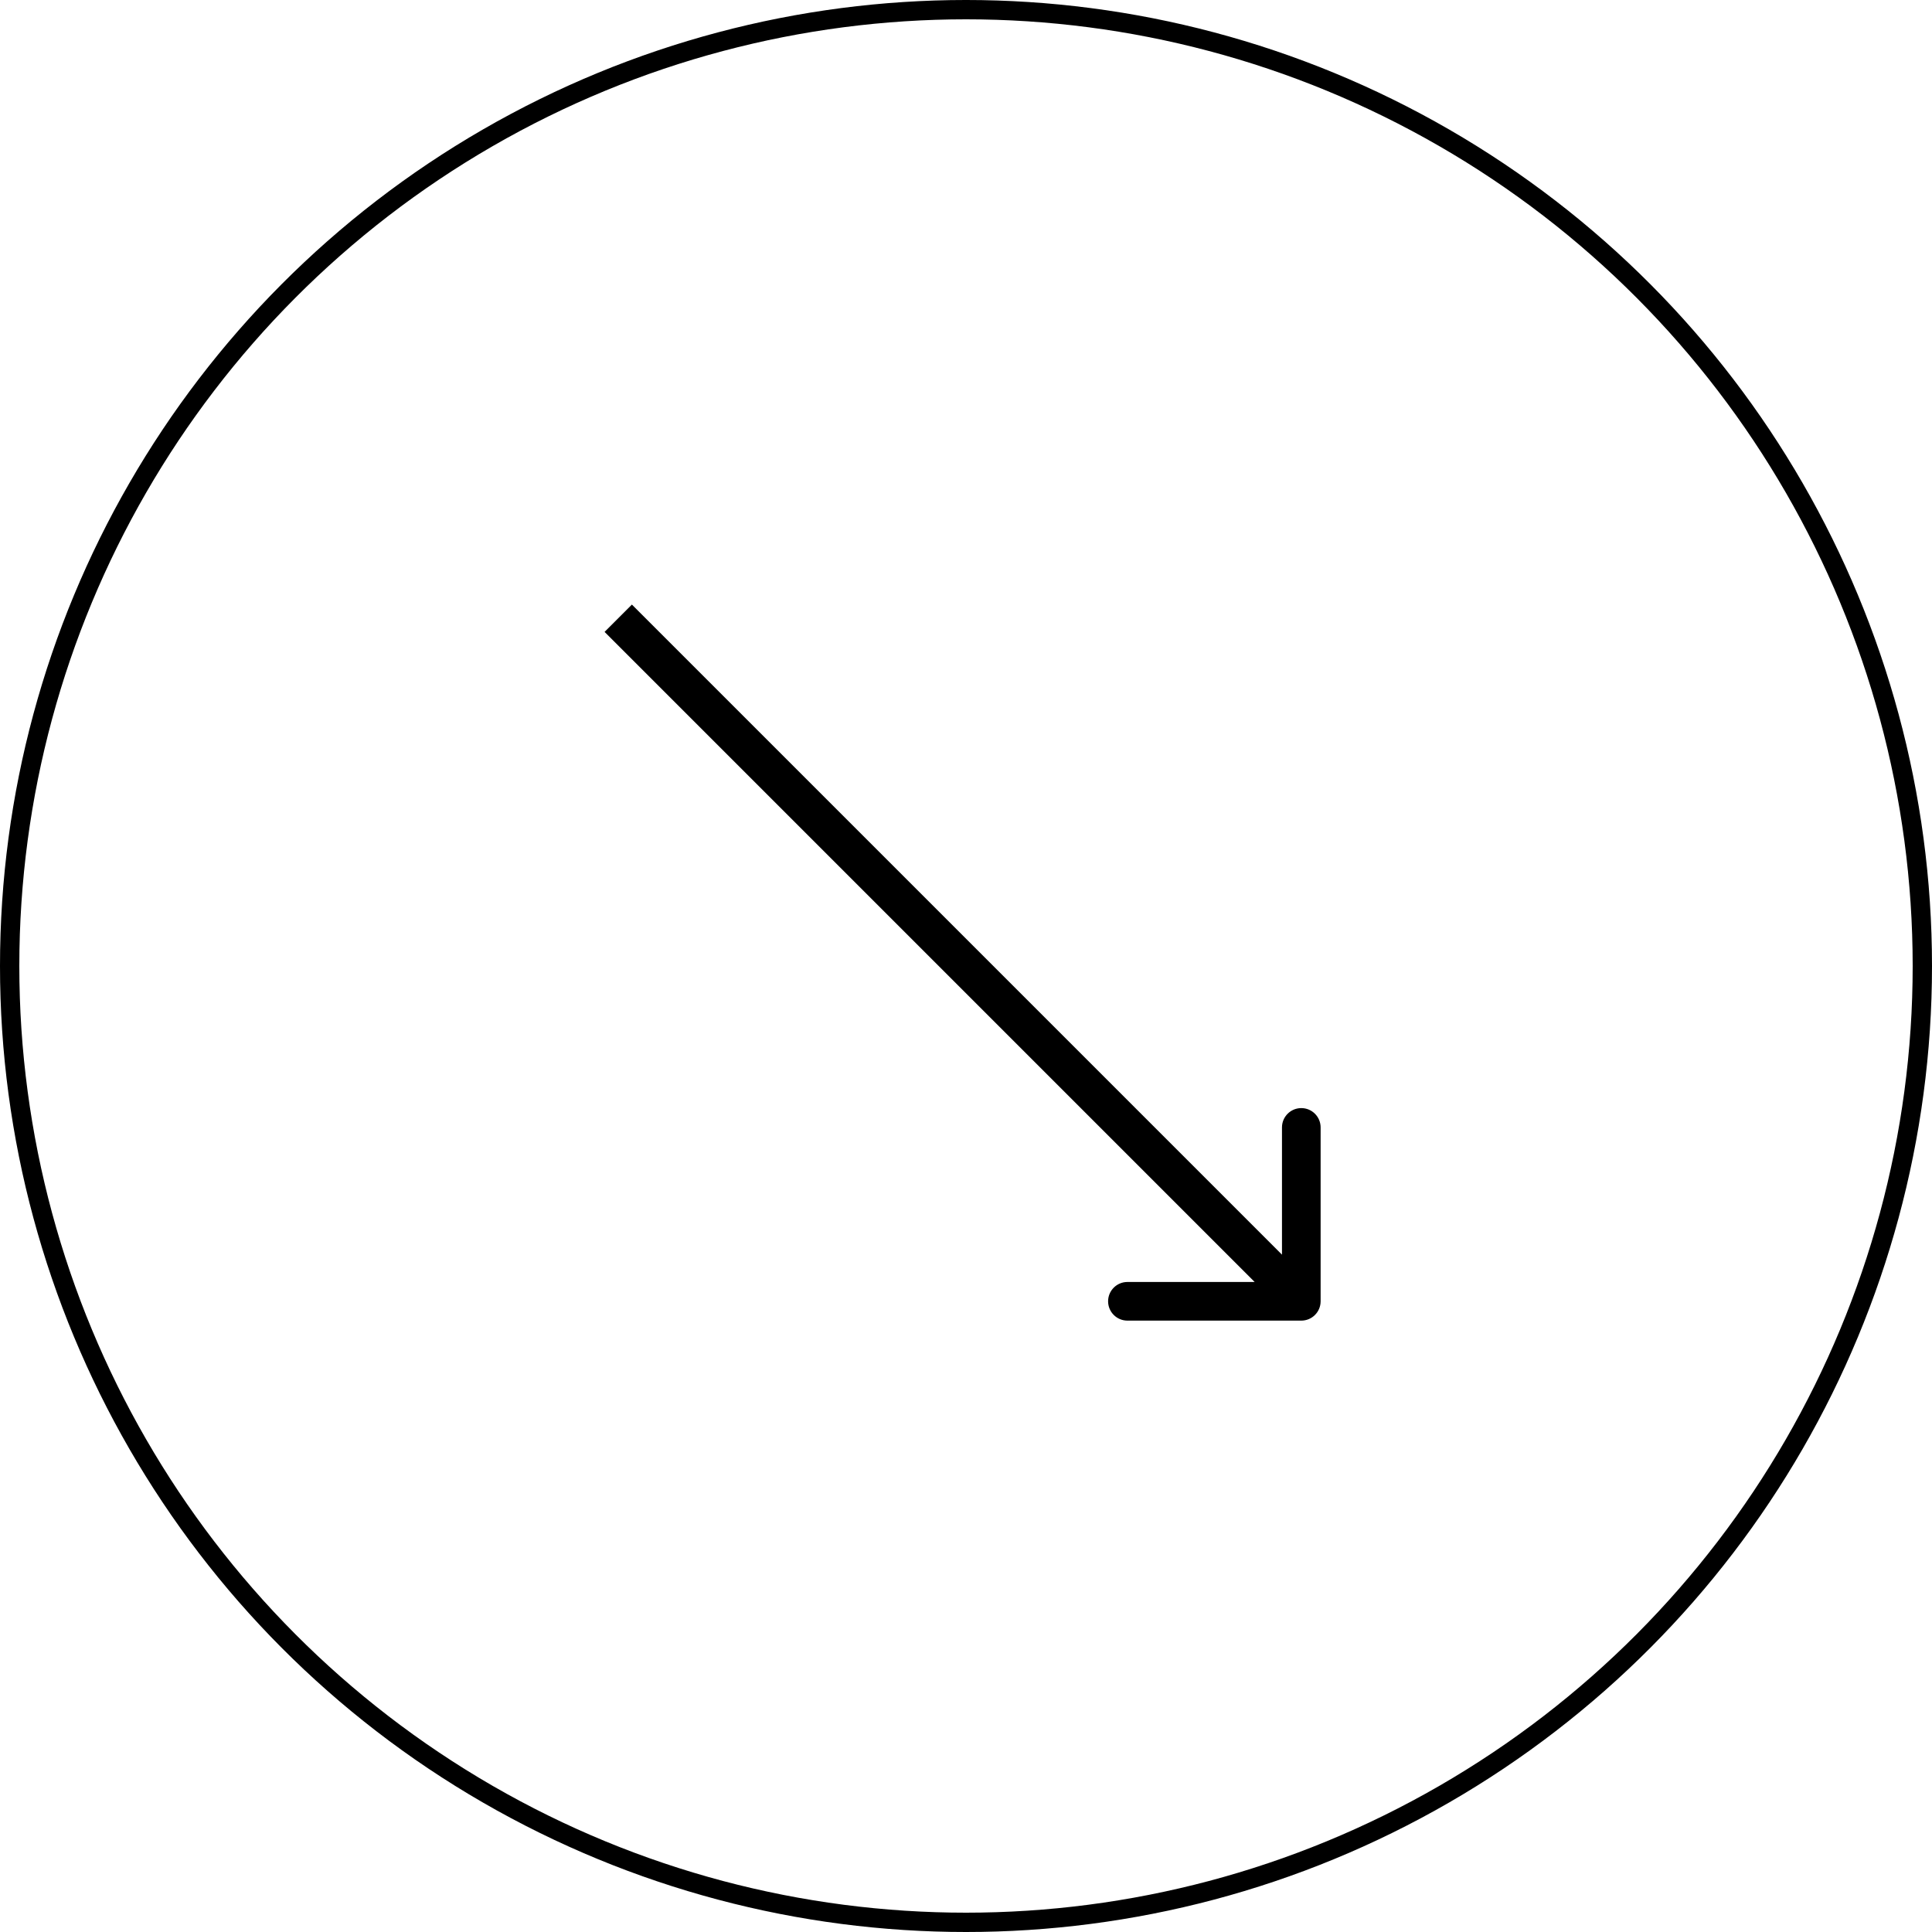 <svg width="100" height="100" viewBox="0 0 100 100" fill="none" xmlns="http://www.w3.org/2000/svg">
<circle cx="50" cy="50" r="49.5" stroke="black"/>
<path d="M67.355 68.355C67.908 68.355 68.355 67.908 68.355 67.355L68.355 58.355C68.355 57.803 67.908 57.355 67.355 57.355C66.803 57.355 66.355 57.803 66.355 58.355L66.355 66.355L58.355 66.355C57.803 66.355 57.355 66.803 57.355 67.355C57.355 67.908 57.803 68.355 58.355 68.355L67.355 68.355ZM31.293 32.707L66.648 68.062L68.062 66.648L32.707 31.293L31.293 32.707Z" fill="black"/>
</svg>

